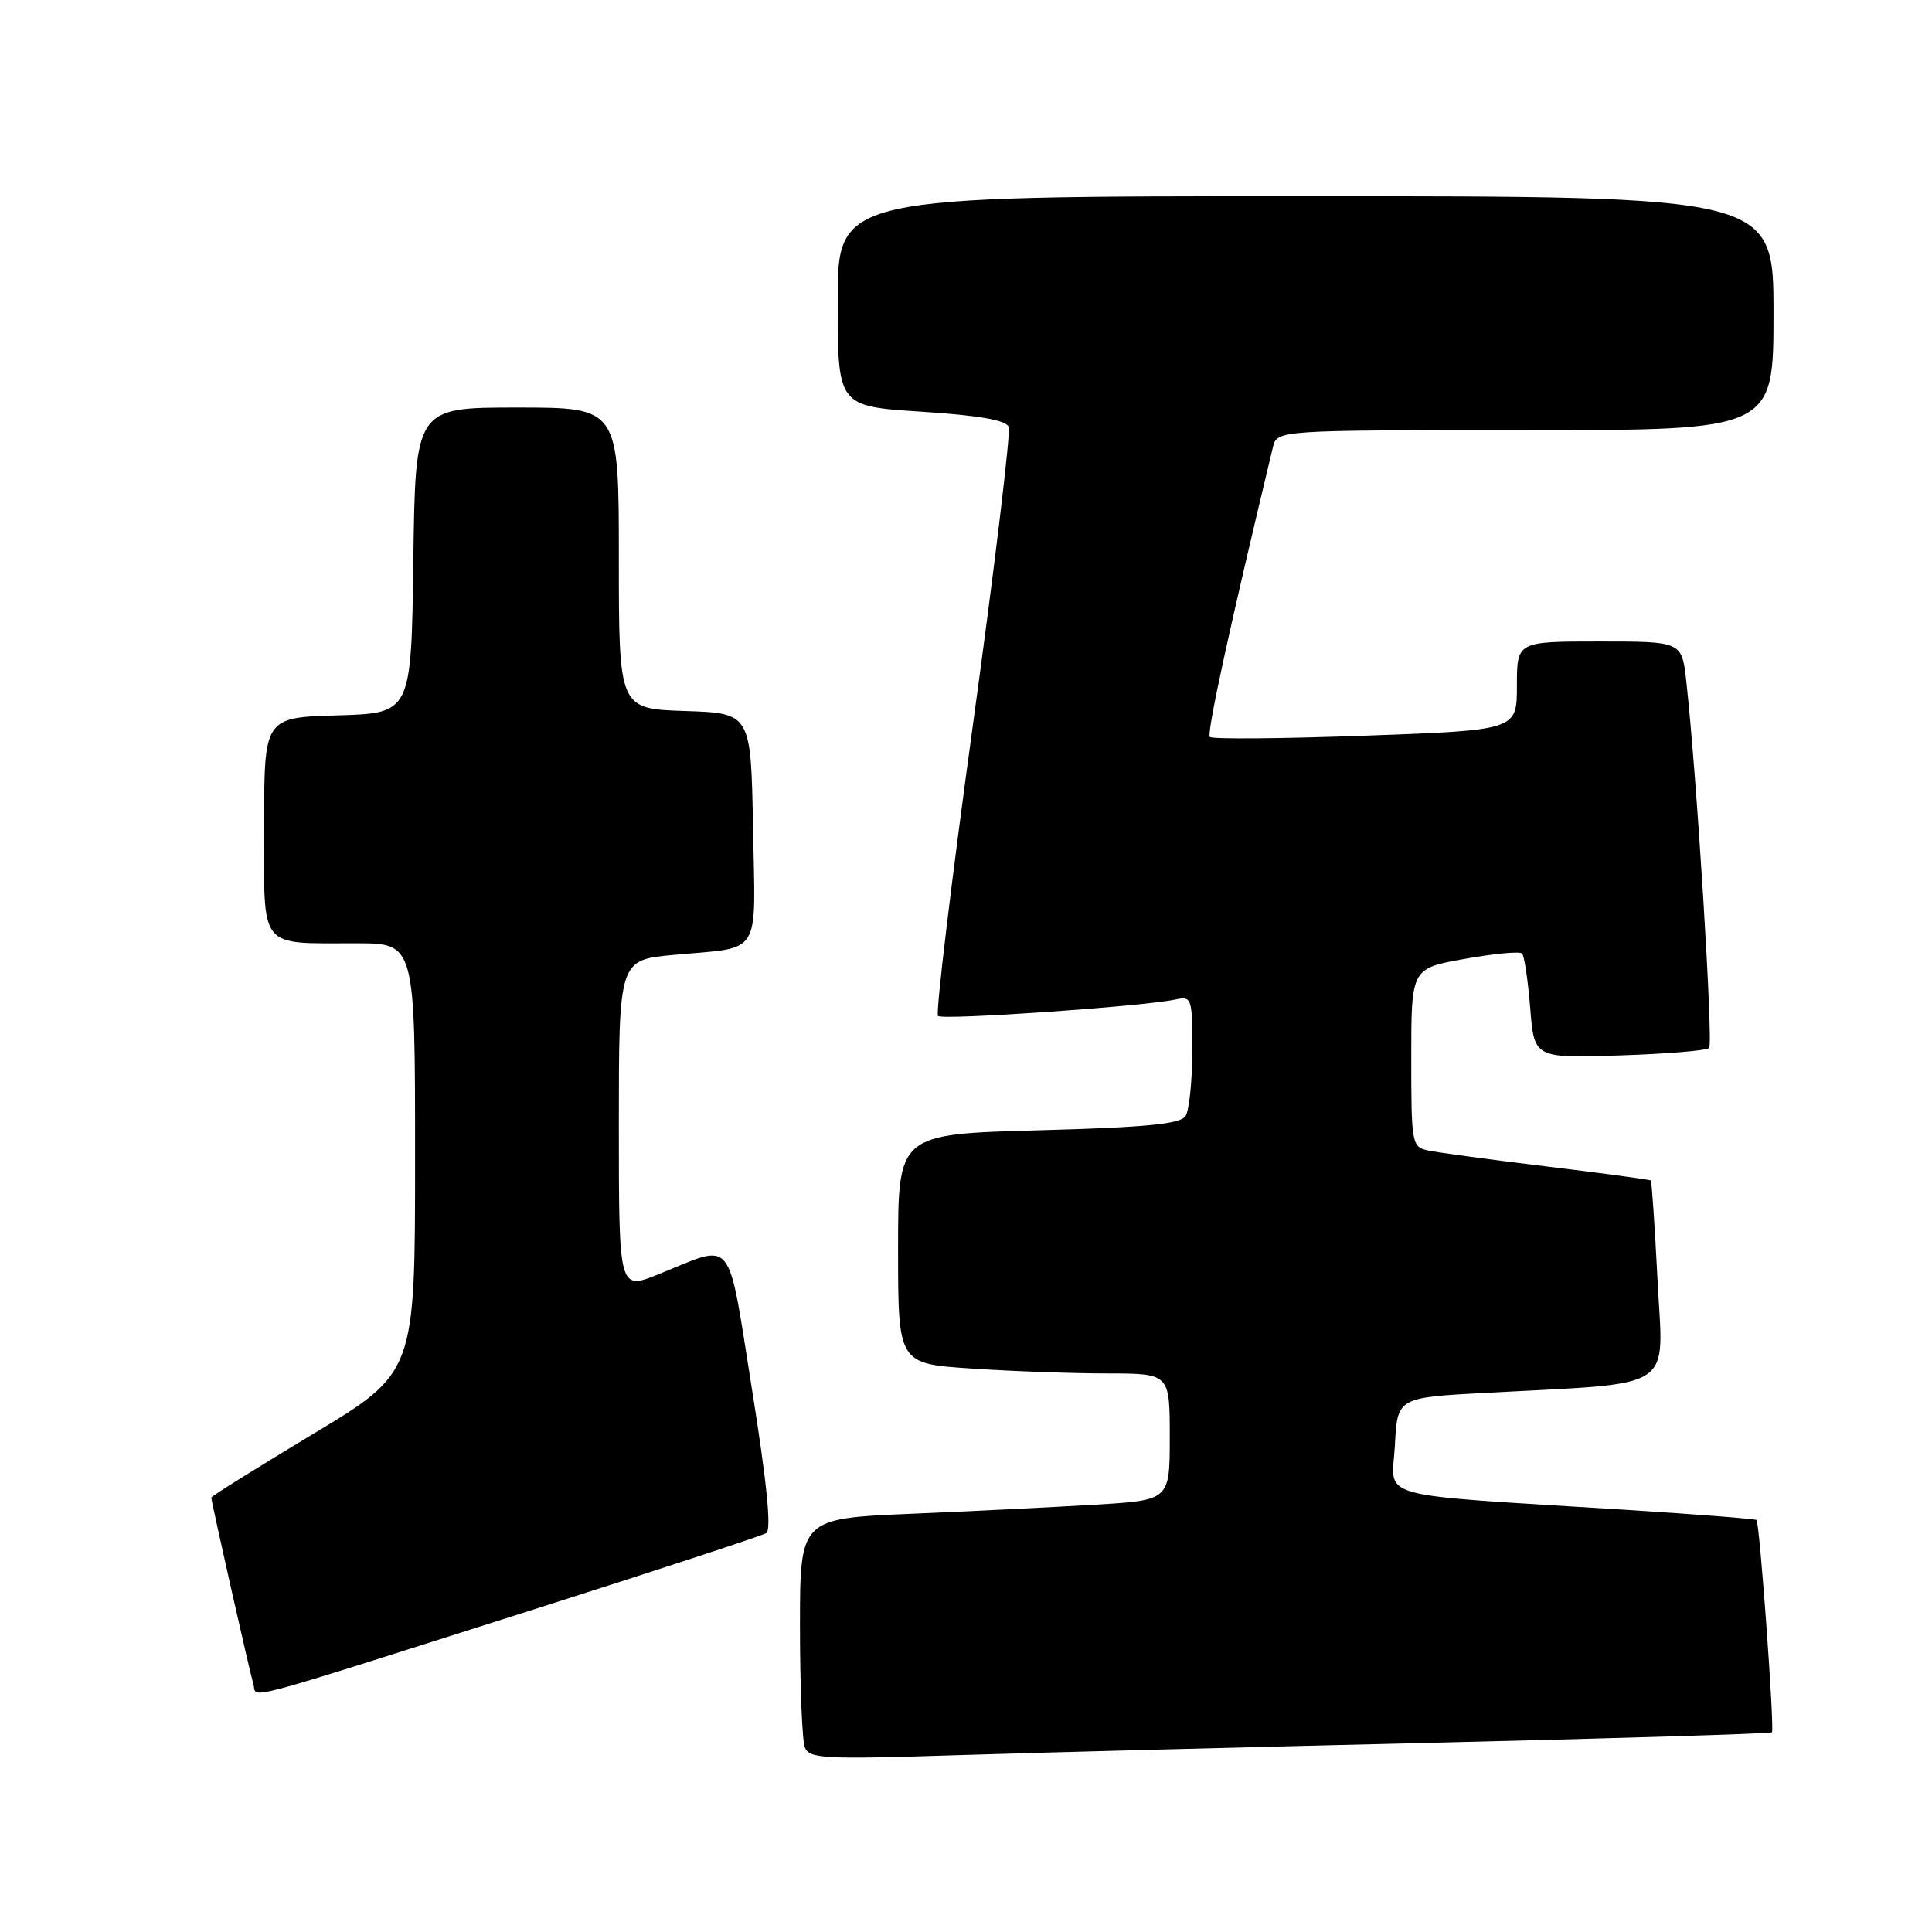 <?xml version="1.0" encoding="UTF-8" standalone="no"?>
<!DOCTYPE svg PUBLIC "-//W3C//DTD SVG 1.1//EN" "http://www.w3.org/Graphics/SVG/1.1/DTD/svg11.dtd" >
<svg xmlns="http://www.w3.org/2000/svg" xmlns:xlink="http://www.w3.org/1999/xlink" version="1.1" viewBox="0 0 256 256">
 <g >
 <path fill="currentColor"
d=" M 190.49 230.91 C 214.68 230.33 234.62 229.72 234.79 229.54 C 235.16 229.18 233.17 201.84 232.75 201.41 C 232.59 201.26 224.82 200.65 215.48 200.06 C 181.34 197.92 184.45 198.78 184.83 191.53 C 185.16 185.19 185.16 185.19 196.83 184.56 C 222.46 183.18 220.39 184.53 219.64 169.70 C 219.27 162.52 218.87 156.54 218.74 156.42 C 218.61 156.30 212.43 155.47 205.00 154.57 C 197.57 153.67 190.49 152.71 189.25 152.45 C 187.07 151.98 187.00 151.59 187.00 140.14 C 187.00 128.32 187.00 128.32 194.06 127.06 C 197.95 126.36 201.37 126.04 201.68 126.34 C 201.98 126.64 202.46 129.88 202.76 133.55 C 203.29 140.21 203.29 140.21 214.57 139.85 C 220.77 139.65 226.12 139.21 226.47 138.87 C 227.04 138.29 224.82 102.55 223.44 90.25 C 222.86 85.00 222.86 85.00 211.93 85.00 C 201.00 85.00 201.00 85.00 201.00 90.87 C 201.00 96.75 201.00 96.75 180.94 97.48 C 169.90 97.88 160.62 97.96 160.31 97.65 C 159.86 97.20 162.97 82.93 168.67 59.25 C 169.22 57.00 169.22 57.00 202.11 57.00 C 235.00 57.00 235.00 57.00 235.00 41.50 C 235.00 26.00 235.00 26.00 173.00 26.00 C 111.00 26.00 111.00 26.00 111.00 39.92 C 111.00 53.83 111.00 53.83 122.08 54.55 C 129.70 55.04 133.32 55.67 133.66 56.57 C 133.94 57.28 131.81 75.00 128.93 95.95 C 126.05 116.89 123.96 134.29 124.29 134.62 C 124.87 135.20 151.40 133.37 155.75 132.44 C 157.92 131.98 158.00 132.21 157.98 139.23 C 157.98 143.23 157.58 147.12 157.09 147.88 C 156.42 148.94 151.93 149.38 137.61 149.77 C 119.00 150.28 119.00 150.28 119.00 165.49 C 119.00 180.70 119.00 180.70 128.75 181.34 C 134.11 181.70 142.21 181.99 146.75 181.99 C 155.00 182.00 155.00 182.00 155.00 190.39 C 155.00 198.78 155.00 198.78 145.25 199.37 C 139.89 199.69 128.86 200.24 120.75 200.58 C 106.00 201.21 106.00 201.21 106.00 215.52 C 106.00 223.40 106.29 230.59 106.64 231.52 C 107.23 233.04 109.11 233.14 126.89 232.57 C 137.68 232.23 166.29 231.48 190.49 230.91 Z  M 71.50 213.01 C 87.45 207.93 100.97 203.49 101.54 203.14 C 102.24 202.71 101.62 196.47 99.65 184.16 C 96.33 163.38 97.43 164.73 87.25 168.85 C 82.00 170.97 82.00 170.97 82.00 149.09 C 82.00 127.20 82.00 127.20 89.25 126.53 C 101.11 125.43 100.09 127.06 99.78 109.67 C 99.50 94.50 99.50 94.50 90.75 94.21 C 82.00 93.92 82.00 93.92 82.00 73.96 C 82.00 54.00 82.00 54.00 68.52 54.00 C 55.04 54.00 55.04 54.00 54.77 74.25 C 54.50 94.50 54.50 94.50 44.75 94.79 C 35.00 95.07 35.00 95.07 35.00 109.42 C 35.00 126.09 34.11 124.96 47.25 124.99 C 55.00 125.00 55.00 125.00 55.00 153.44 C 55.00 181.88 55.00 181.88 41.50 190.00 C 34.08 194.47 28.00 198.26 28.00 198.43 C 28.00 198.98 33.07 221.46 33.57 223.14 C 34.15 225.08 30.49 226.05 71.50 213.01 Z "/>
</g>
</svg>